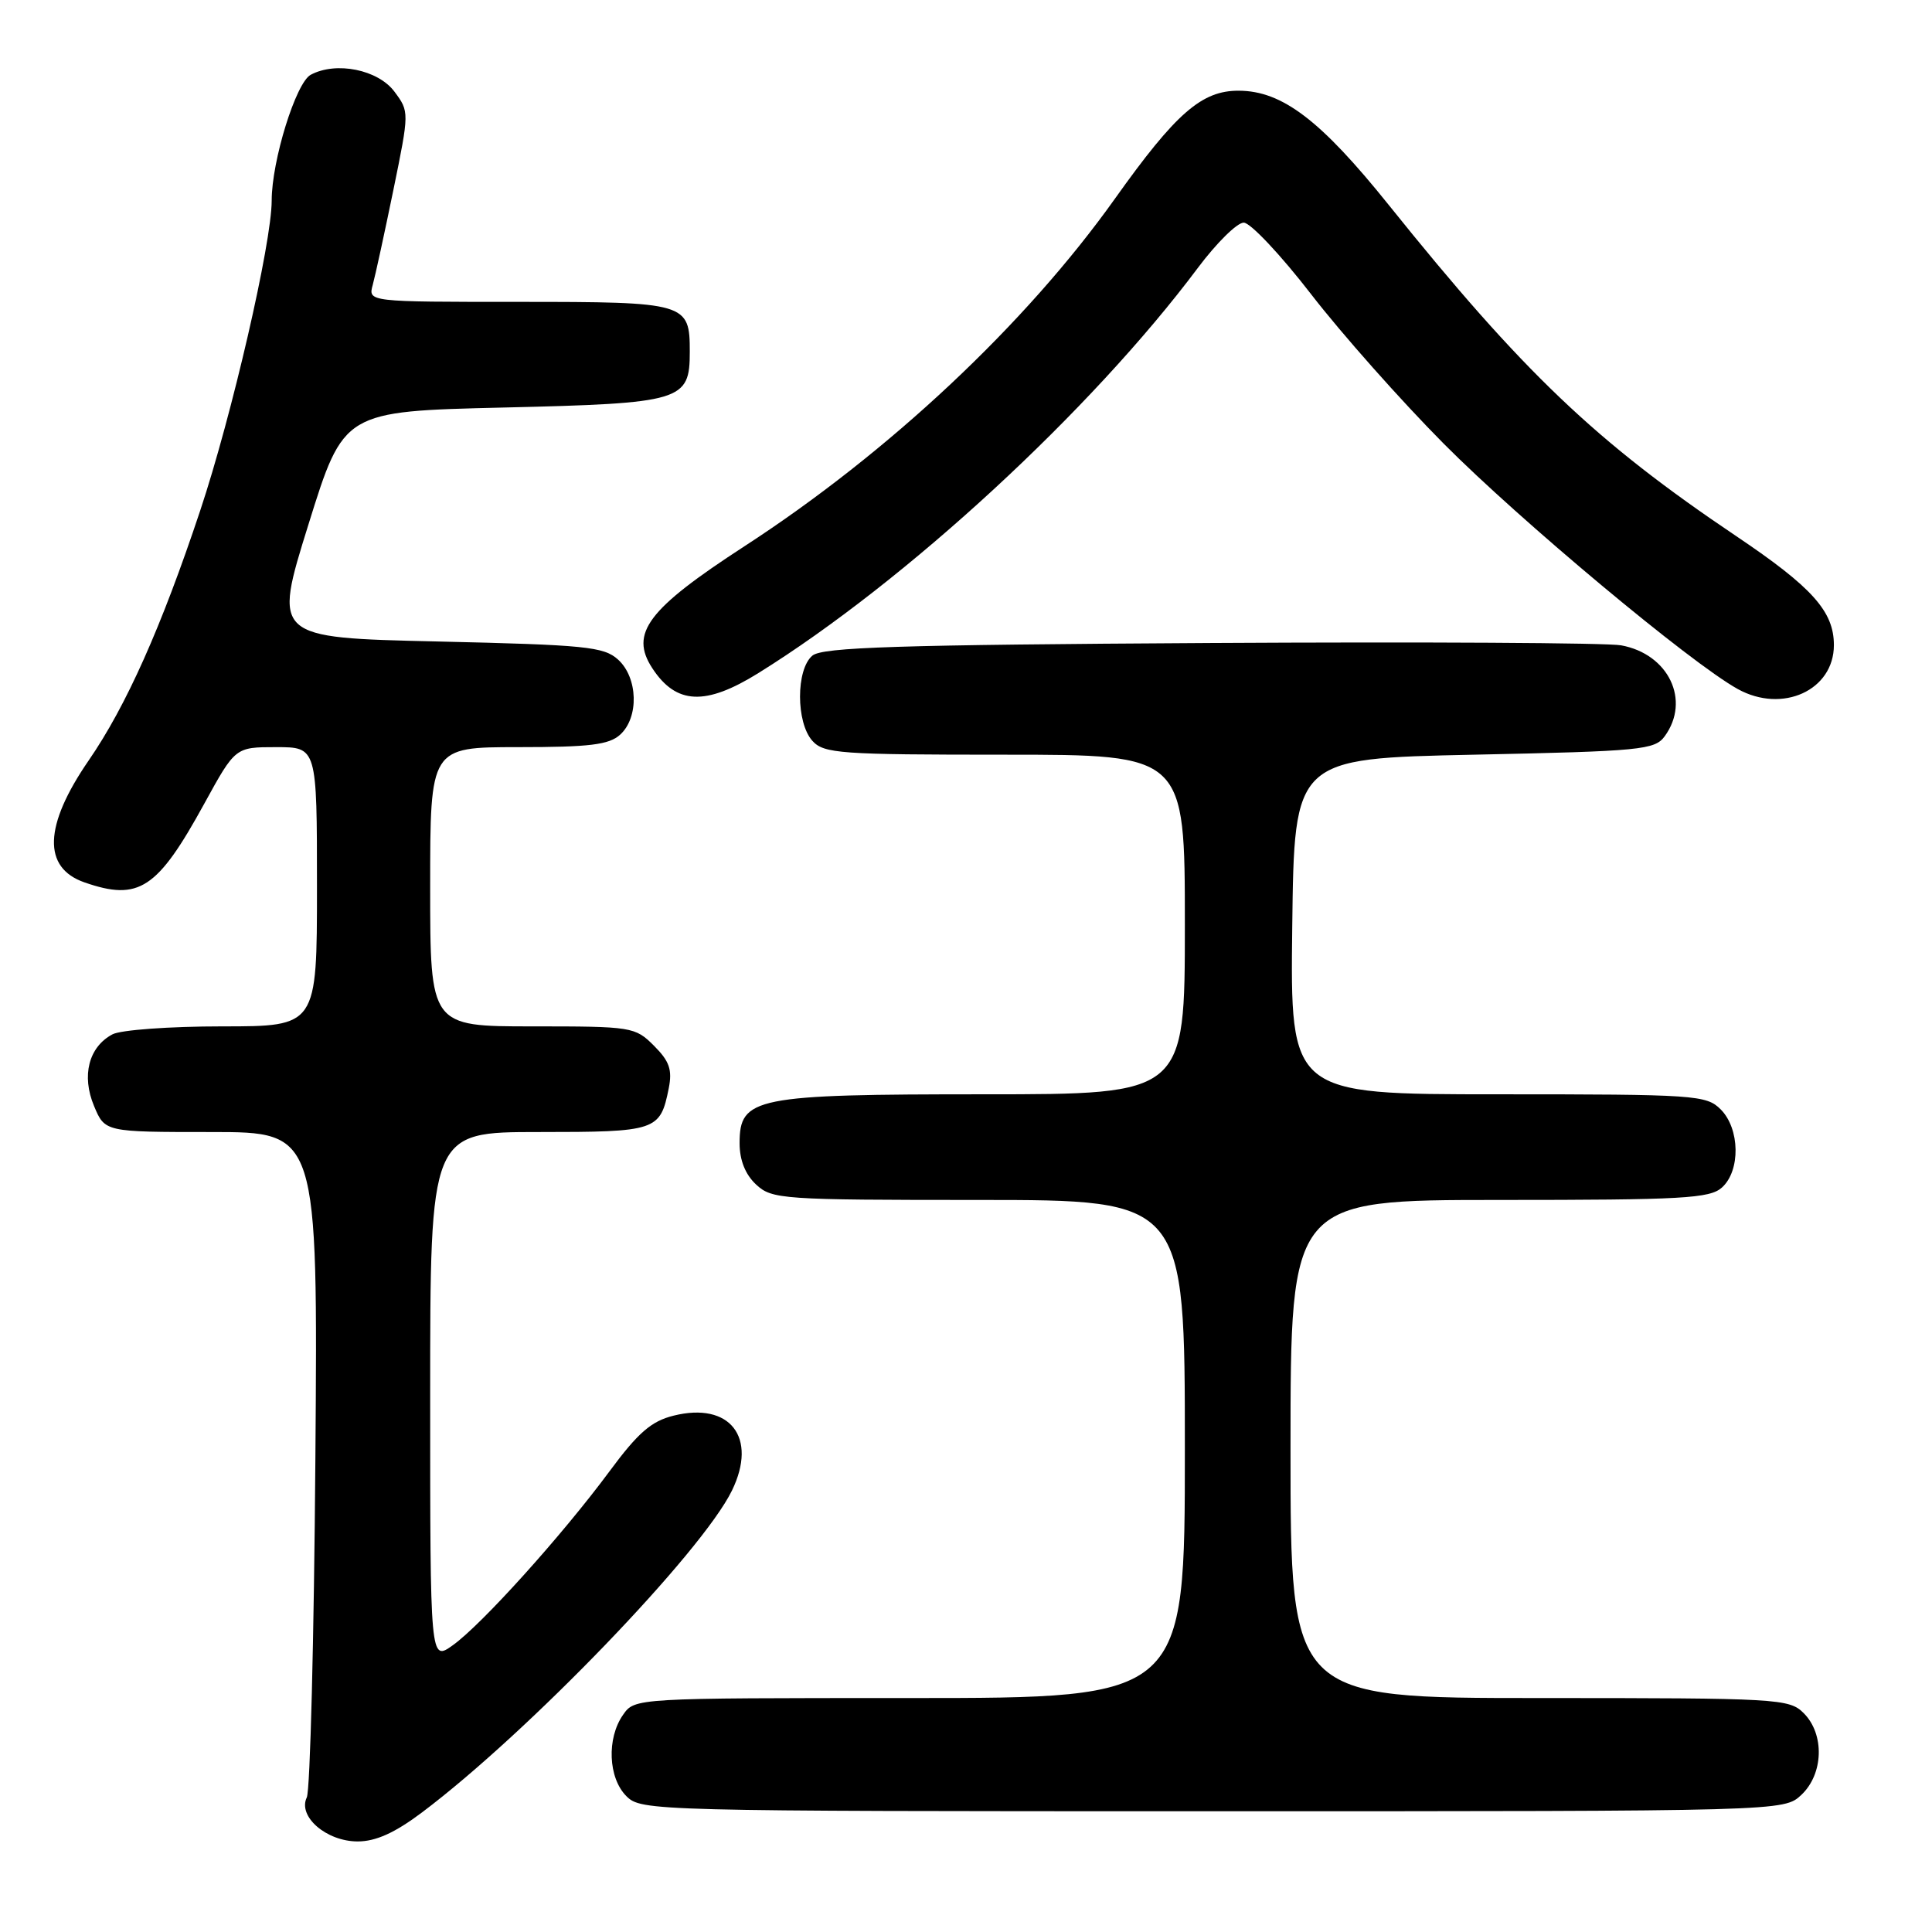 <?xml version="1.0" encoding="UTF-8" standalone="no"?>
<!DOCTYPE svg PUBLIC "-//W3C//DTD SVG 1.1//EN" "http://www.w3.org/Graphics/SVG/1.1/DTD/svg11.dtd" >
<svg xmlns="http://www.w3.org/2000/svg" xmlns:xlink="http://www.w3.org/1999/xlink" version="1.1" viewBox="0 0 256 256">
 <g >
 <path fill="currentColor"
d=" M 55.91 240.16 C 69.93 229.62 93.02 205.65 96.99 197.50 C 100.42 190.46 96.73 185.72 89.26 187.58 C 86.30 188.31 84.55 189.83 80.73 195.00 C 74.49 203.43 63.80 215.30 59.99 218.01 C 57.00 220.14 57.00 220.14 57.00 185.07 C 57.00 150.00 57.00 150.00 71.38 150.00 C 87.01 150.00 87.48 149.84 88.61 144.22 C 89.10 141.75 88.71 140.62 86.66 138.57 C 84.15 136.06 83.75 136.00 70.55 136.00 C 57.00 136.00 57.00 136.00 57.00 117.50 C 57.00 99.00 57.00 99.00 68.67 99.00 C 78.13 99.00 80.69 98.69 82.17 97.35 C 84.69 95.07 84.54 89.80 81.90 87.40 C 80.01 85.69 77.62 85.45 57.99 85.00 C 36.19 84.50 36.19 84.50 40.87 69.50 C 45.54 54.50 45.54 54.50 66.74 54.00 C 90.41 53.44 91.40 53.14 91.40 46.61 C 91.40 40.12 91.00 40.00 68.76 40.00 C 48.77 40.00 48.77 40.00 49.39 37.75 C 49.73 36.51 50.96 30.84 52.13 25.15 C 54.24 14.84 54.24 14.80 52.27 12.15 C 50.10 9.23 44.54 8.10 41.17 9.91 C 39.21 10.96 36.00 21.30 36.00 26.58 C 36.00 32.19 30.73 55.05 26.52 67.68 C 21.37 83.14 16.72 93.55 11.74 100.78 C 5.81 109.40 5.62 114.98 11.19 116.92 C 18.41 119.43 20.85 117.83 27.08 106.47 C 31.18 99.00 31.18 99.00 36.59 99.00 C 42.00 99.00 42.00 99.00 42.00 117.50 C 42.00 136.00 42.00 136.00 29.43 136.00 C 22.49 136.00 15.98 136.47 14.89 137.06 C 11.75 138.74 10.78 142.54 12.46 146.55 C 13.90 150.00 13.90 150.00 28.01 150.00 C 42.12 150.00 42.12 150.00 41.79 193.25 C 41.61 217.04 41.10 237.25 40.65 238.17 C 39.43 240.70 43.25 244.00 47.40 244.00 C 49.79 244.00 52.32 242.86 55.91 240.16 Z  M 238.69 237.83 C 241.63 235.06 241.79 229.79 239.00 227.00 C 237.08 225.08 235.67 225.00 204.00 225.00 C 171.00 225.00 171.00 225.00 171.00 192.00 C 171.00 159.00 171.00 159.00 198.67 159.00 C 223.02 159.00 226.56 158.80 228.17 157.35 C 230.65 155.11 230.55 149.55 228.00 147.00 C 226.10 145.10 224.67 145.00 198.48 145.00 C 170.96 145.00 170.96 145.00 171.23 122.75 C 171.50 100.50 171.50 100.50 195.33 100.00 C 217.45 99.54 219.27 99.36 220.58 97.56 C 224.05 92.81 221.10 86.66 214.81 85.51 C 212.99 85.17 188.51 85.04 160.40 85.20 C 118.90 85.44 109.00 85.76 107.65 86.87 C 105.46 88.69 105.46 95.75 107.65 98.17 C 109.17 99.85 111.32 100.00 133.15 100.00 C 157.00 100.00 157.00 100.00 157.00 122.50 C 157.00 145.00 157.00 145.00 130.45 145.00 C 99.98 145.00 98.00 145.40 98.00 151.49 C 98.00 153.73 98.76 155.63 100.19 156.96 C 102.28 158.91 103.59 159.00 129.69 159.00 C 157.00 159.00 157.00 159.00 157.00 192.00 C 157.00 225.00 157.00 225.00 120.56 225.00 C 84.11 225.00 84.11 225.00 82.56 227.22 C 80.37 230.34 80.59 235.59 83.00 238.00 C 84.96 239.96 86.33 240.00 160.69 240.00 C 236.37 240.00 236.37 240.00 238.69 237.83 Z  M 100.50 89.18 C 120.04 77.03 144.59 54.39 158.72 35.50 C 161.19 32.20 163.92 29.50 164.80 29.50 C 165.68 29.50 169.70 33.77 173.74 39.00 C 177.78 44.23 185.68 53.13 191.29 58.78 C 201.42 68.98 224.02 87.85 230.26 91.30 C 236.18 94.58 243.00 91.47 243.00 85.48 C 243.00 81.01 240.14 77.82 230.06 71.04 C 211.47 58.54 201.86 49.39 184.00 27.14 C 175.00 15.93 169.90 12.04 164.15 12.02 C 159.24 11.99 155.82 14.97 147.74 26.32 C 135.89 42.97 117.79 59.95 98.63 72.39 C 85.82 80.71 83.40 83.91 86.44 88.55 C 89.60 93.37 93.48 93.55 100.50 89.18 Z "/>
</g>
</svg>
